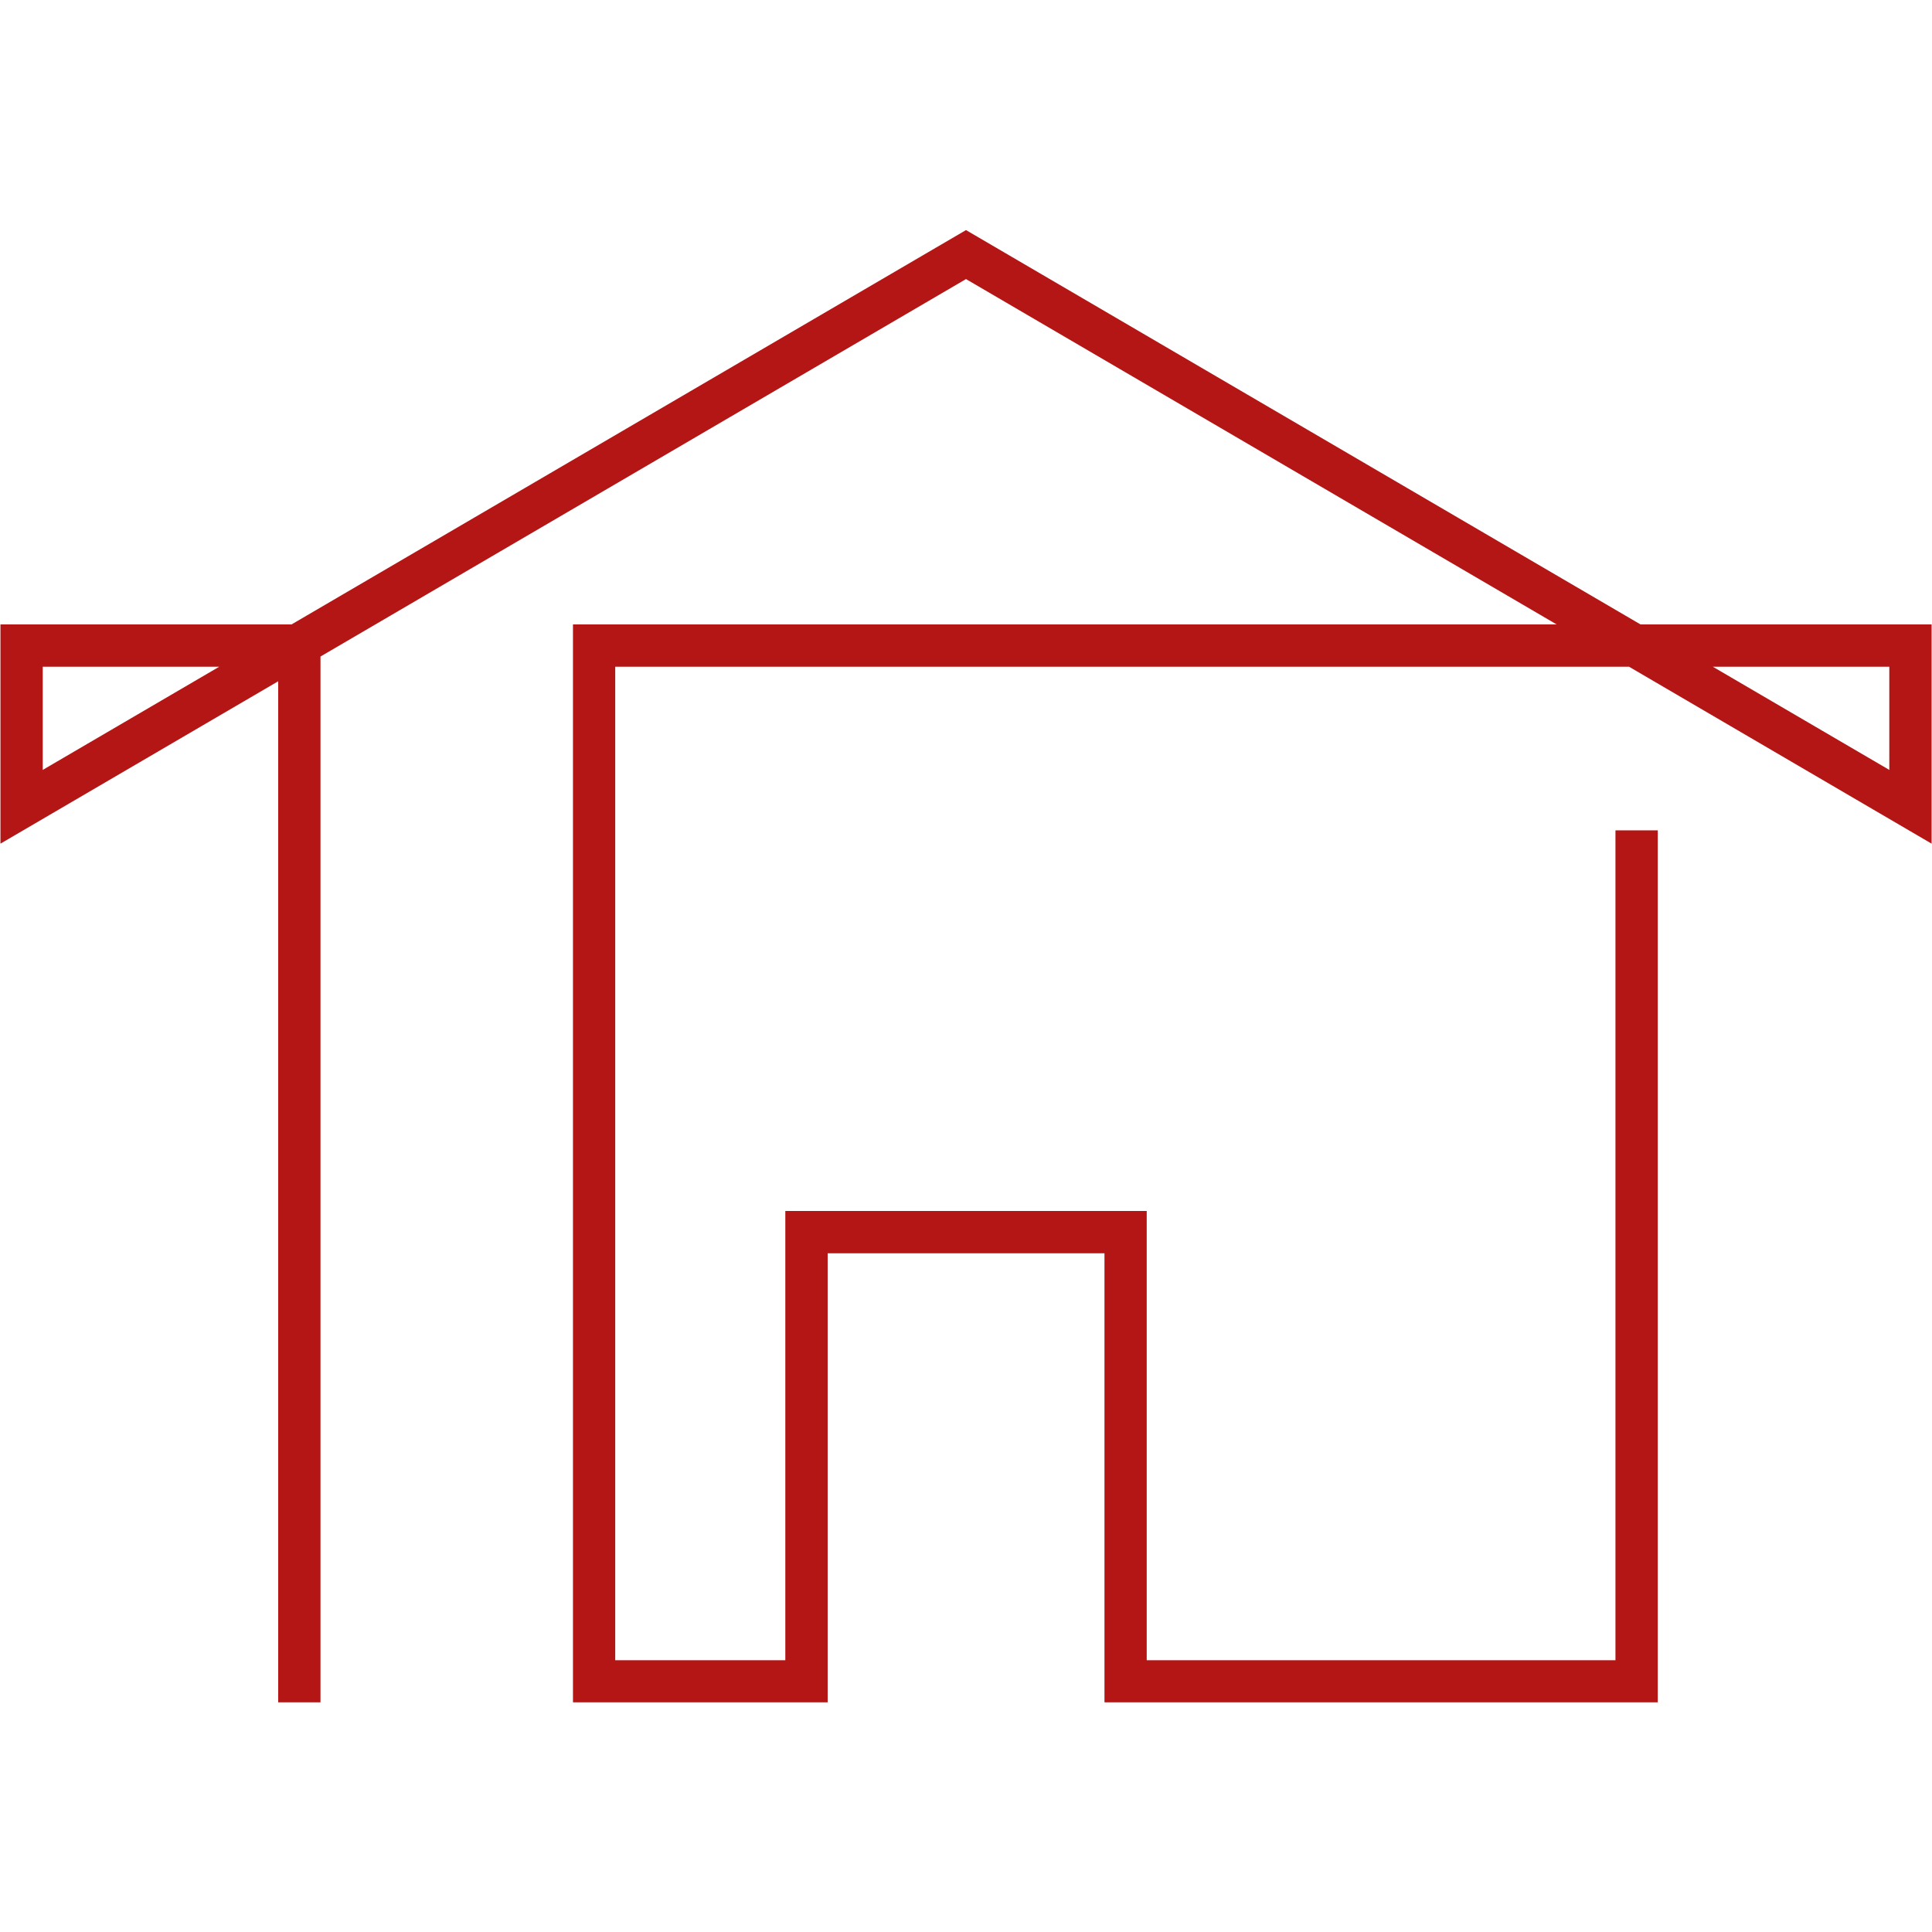 <svg xmlns="http://www.w3.org/2000/svg" xmlns:xlink="http://www.w3.org/1999/xlink" width="1080" zoomAndPan="magnify" viewBox="0 0 810 810" height="1080" preserveAspectRatio="xMidYMid meet" version="1.0"><defs><clipPath id="442eaf4117"><path d="M 0 96.465 L 810 96.465 L 810 713.715 L 0 713.715 Z M 0 96.465 " clip-rule="nonzero"/></clipPath></defs><g clip-path="url(#442eaf4117)"><path fill="#b41515" d="M 682.98 279.527 L 809.832 353.703 L 809.832 261.789 L 687.785 261.789 L 405 96.465 L 122.234 261.789 L 0.188 261.789 L 0.188 353.703 L 116.629 285.629 L 116.629 713.801 L 134.363 713.801 L 134.363 275.254 L 405 117.004 L 652.621 261.789 L 240.219 261.789 L 240.219 713.801 L 347 713.801 L 347 525.434 L 463.055 525.434 L 463.055 713.801 L 695.02 713.801 L 695.02 348.117 L 677.289 348.117 L 677.289 696.066 L 480.766 696.066 L 480.766 507.699 L 329.25 507.699 L 329.25 696.066 L 257.934 696.066 L 257.934 279.527 Z M 792.102 279.527 L 792.102 322.789 L 718.105 279.527 Z M 17.918 322.789 L 17.918 279.527 L 91.91 279.527 Z M 17.918 322.789 " fill-opacity="1" fill-rule="nonzero"/></g></svg>